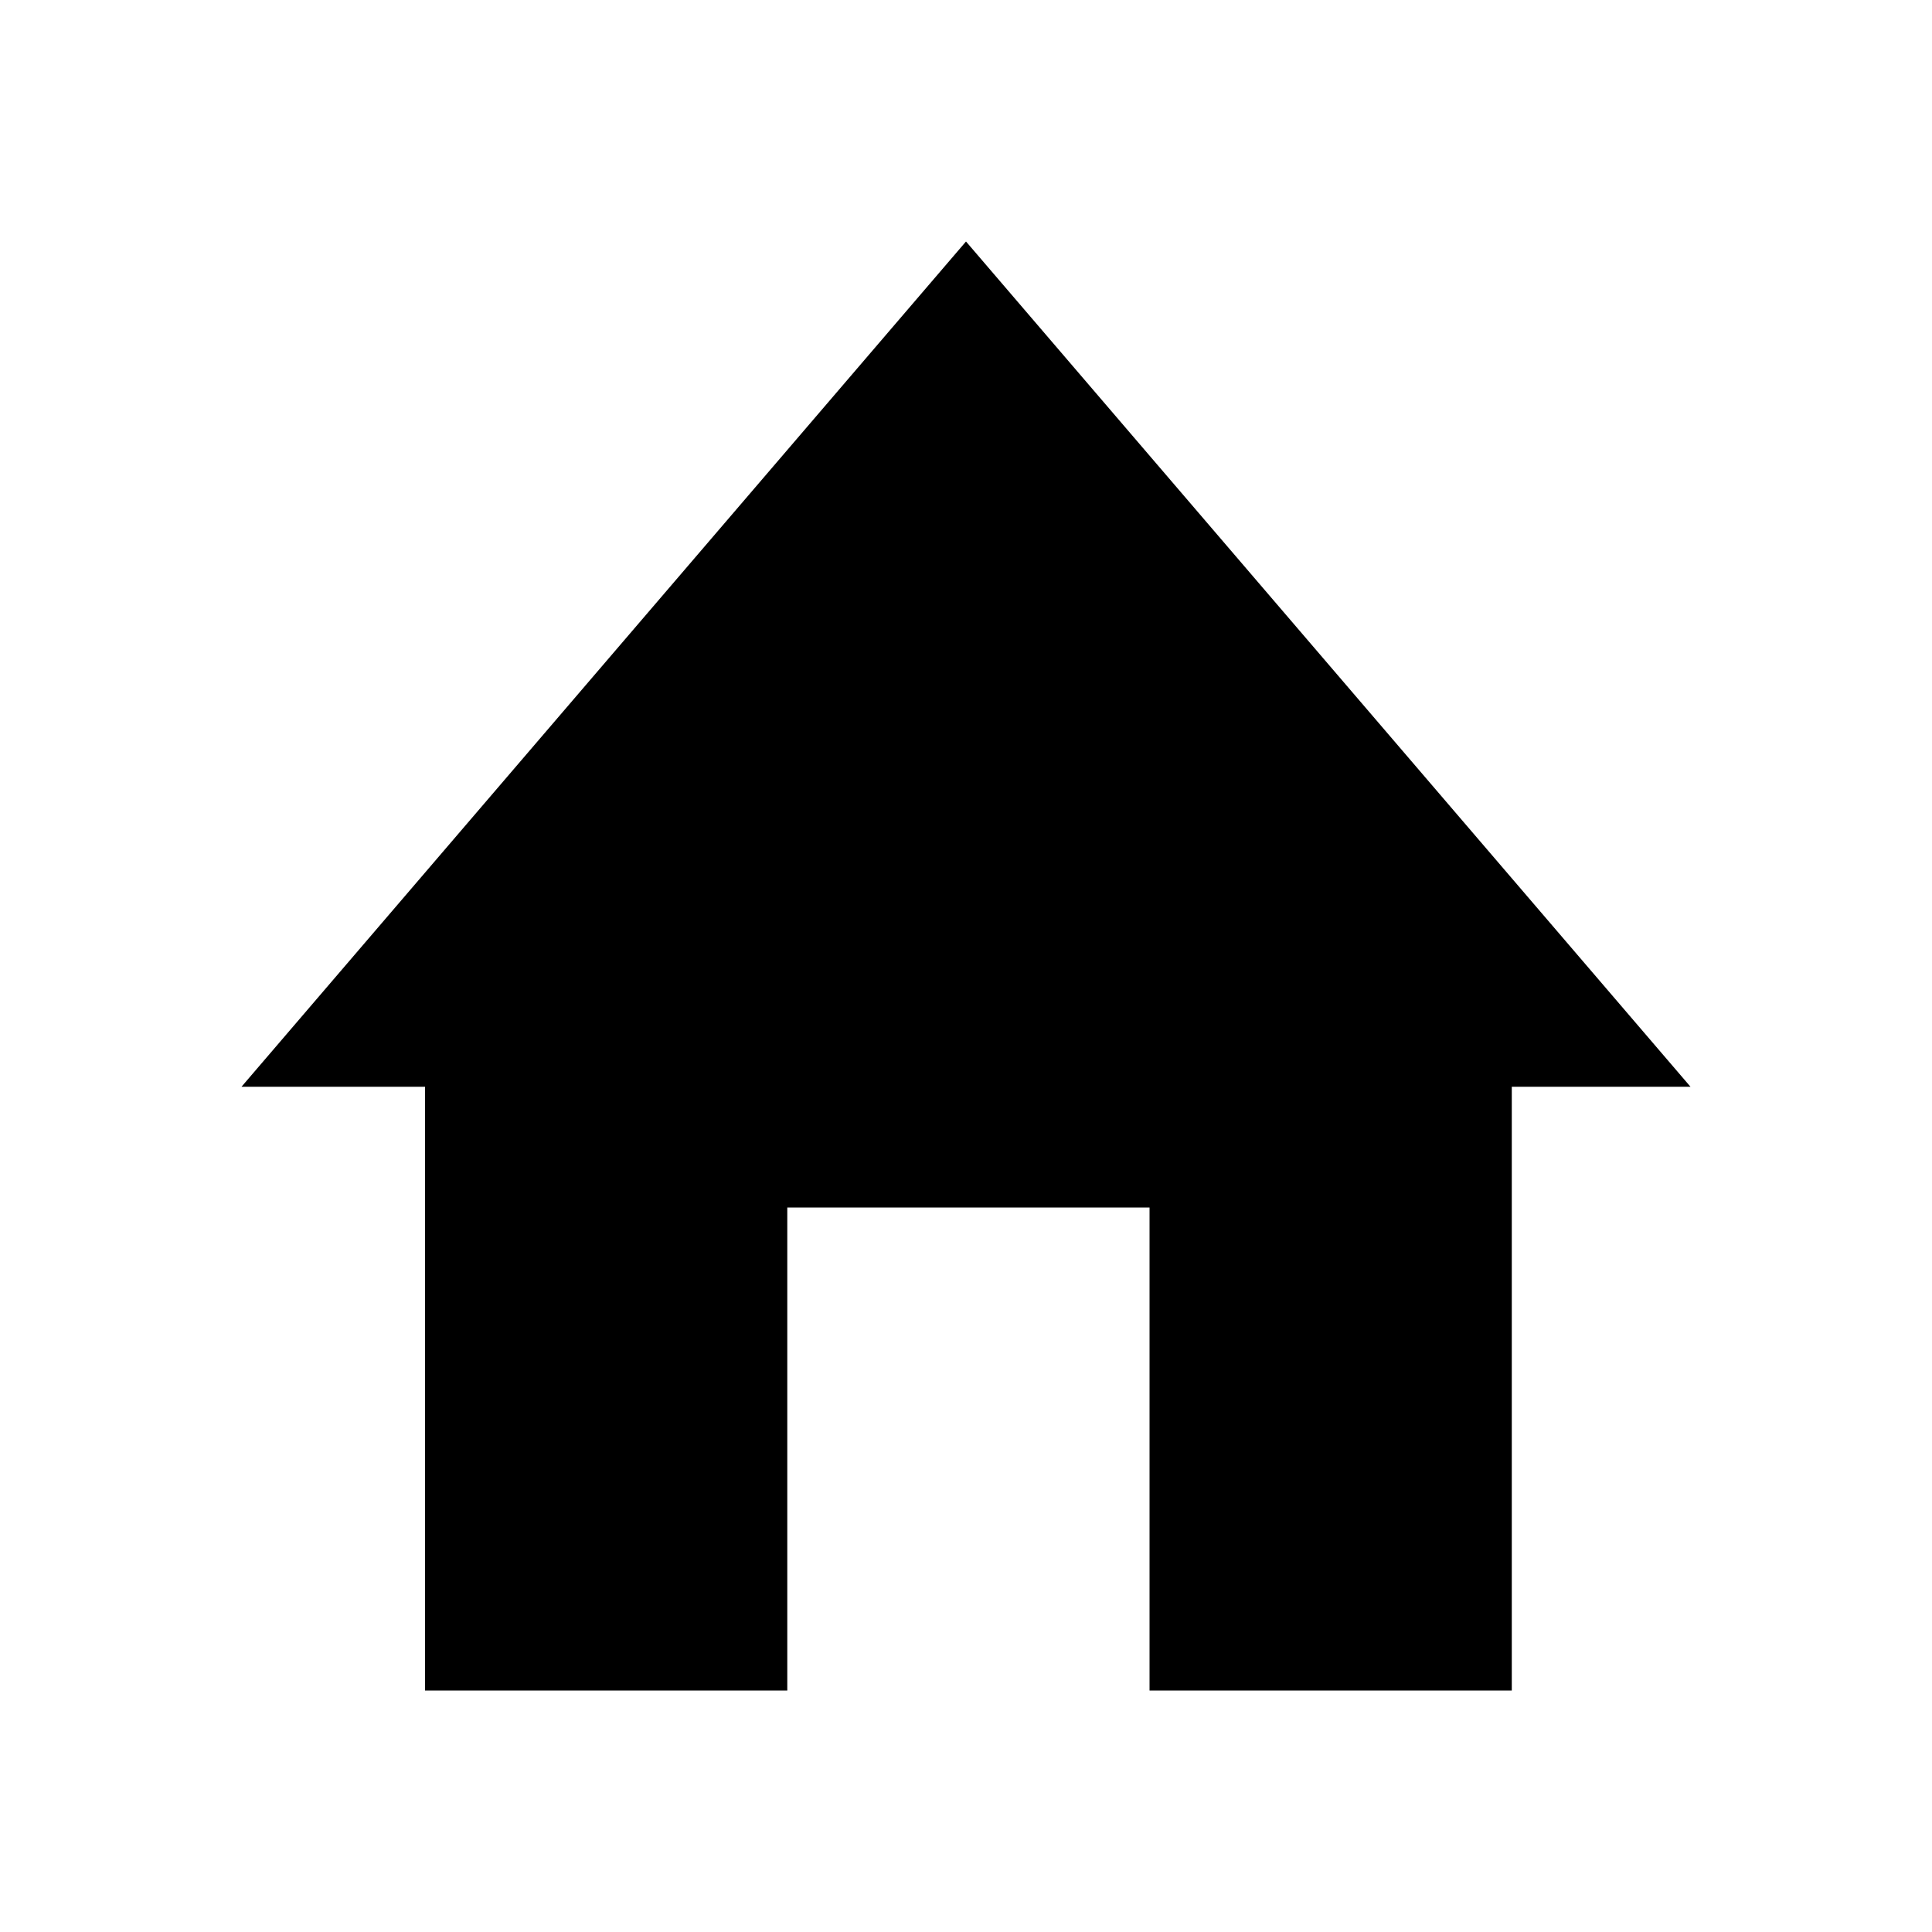 <?xml version="1.0"?><svg fill="currentColor" xmlns="http://www.w3.org/2000/svg" width="40" height="40" viewBox="0 0 40 40"><path d="m35 22.5h-3.7v12.5h-7.5v-10h-7.5v10h-7.5v-12.5h-3.8l15-17.5z"></path></svg>
